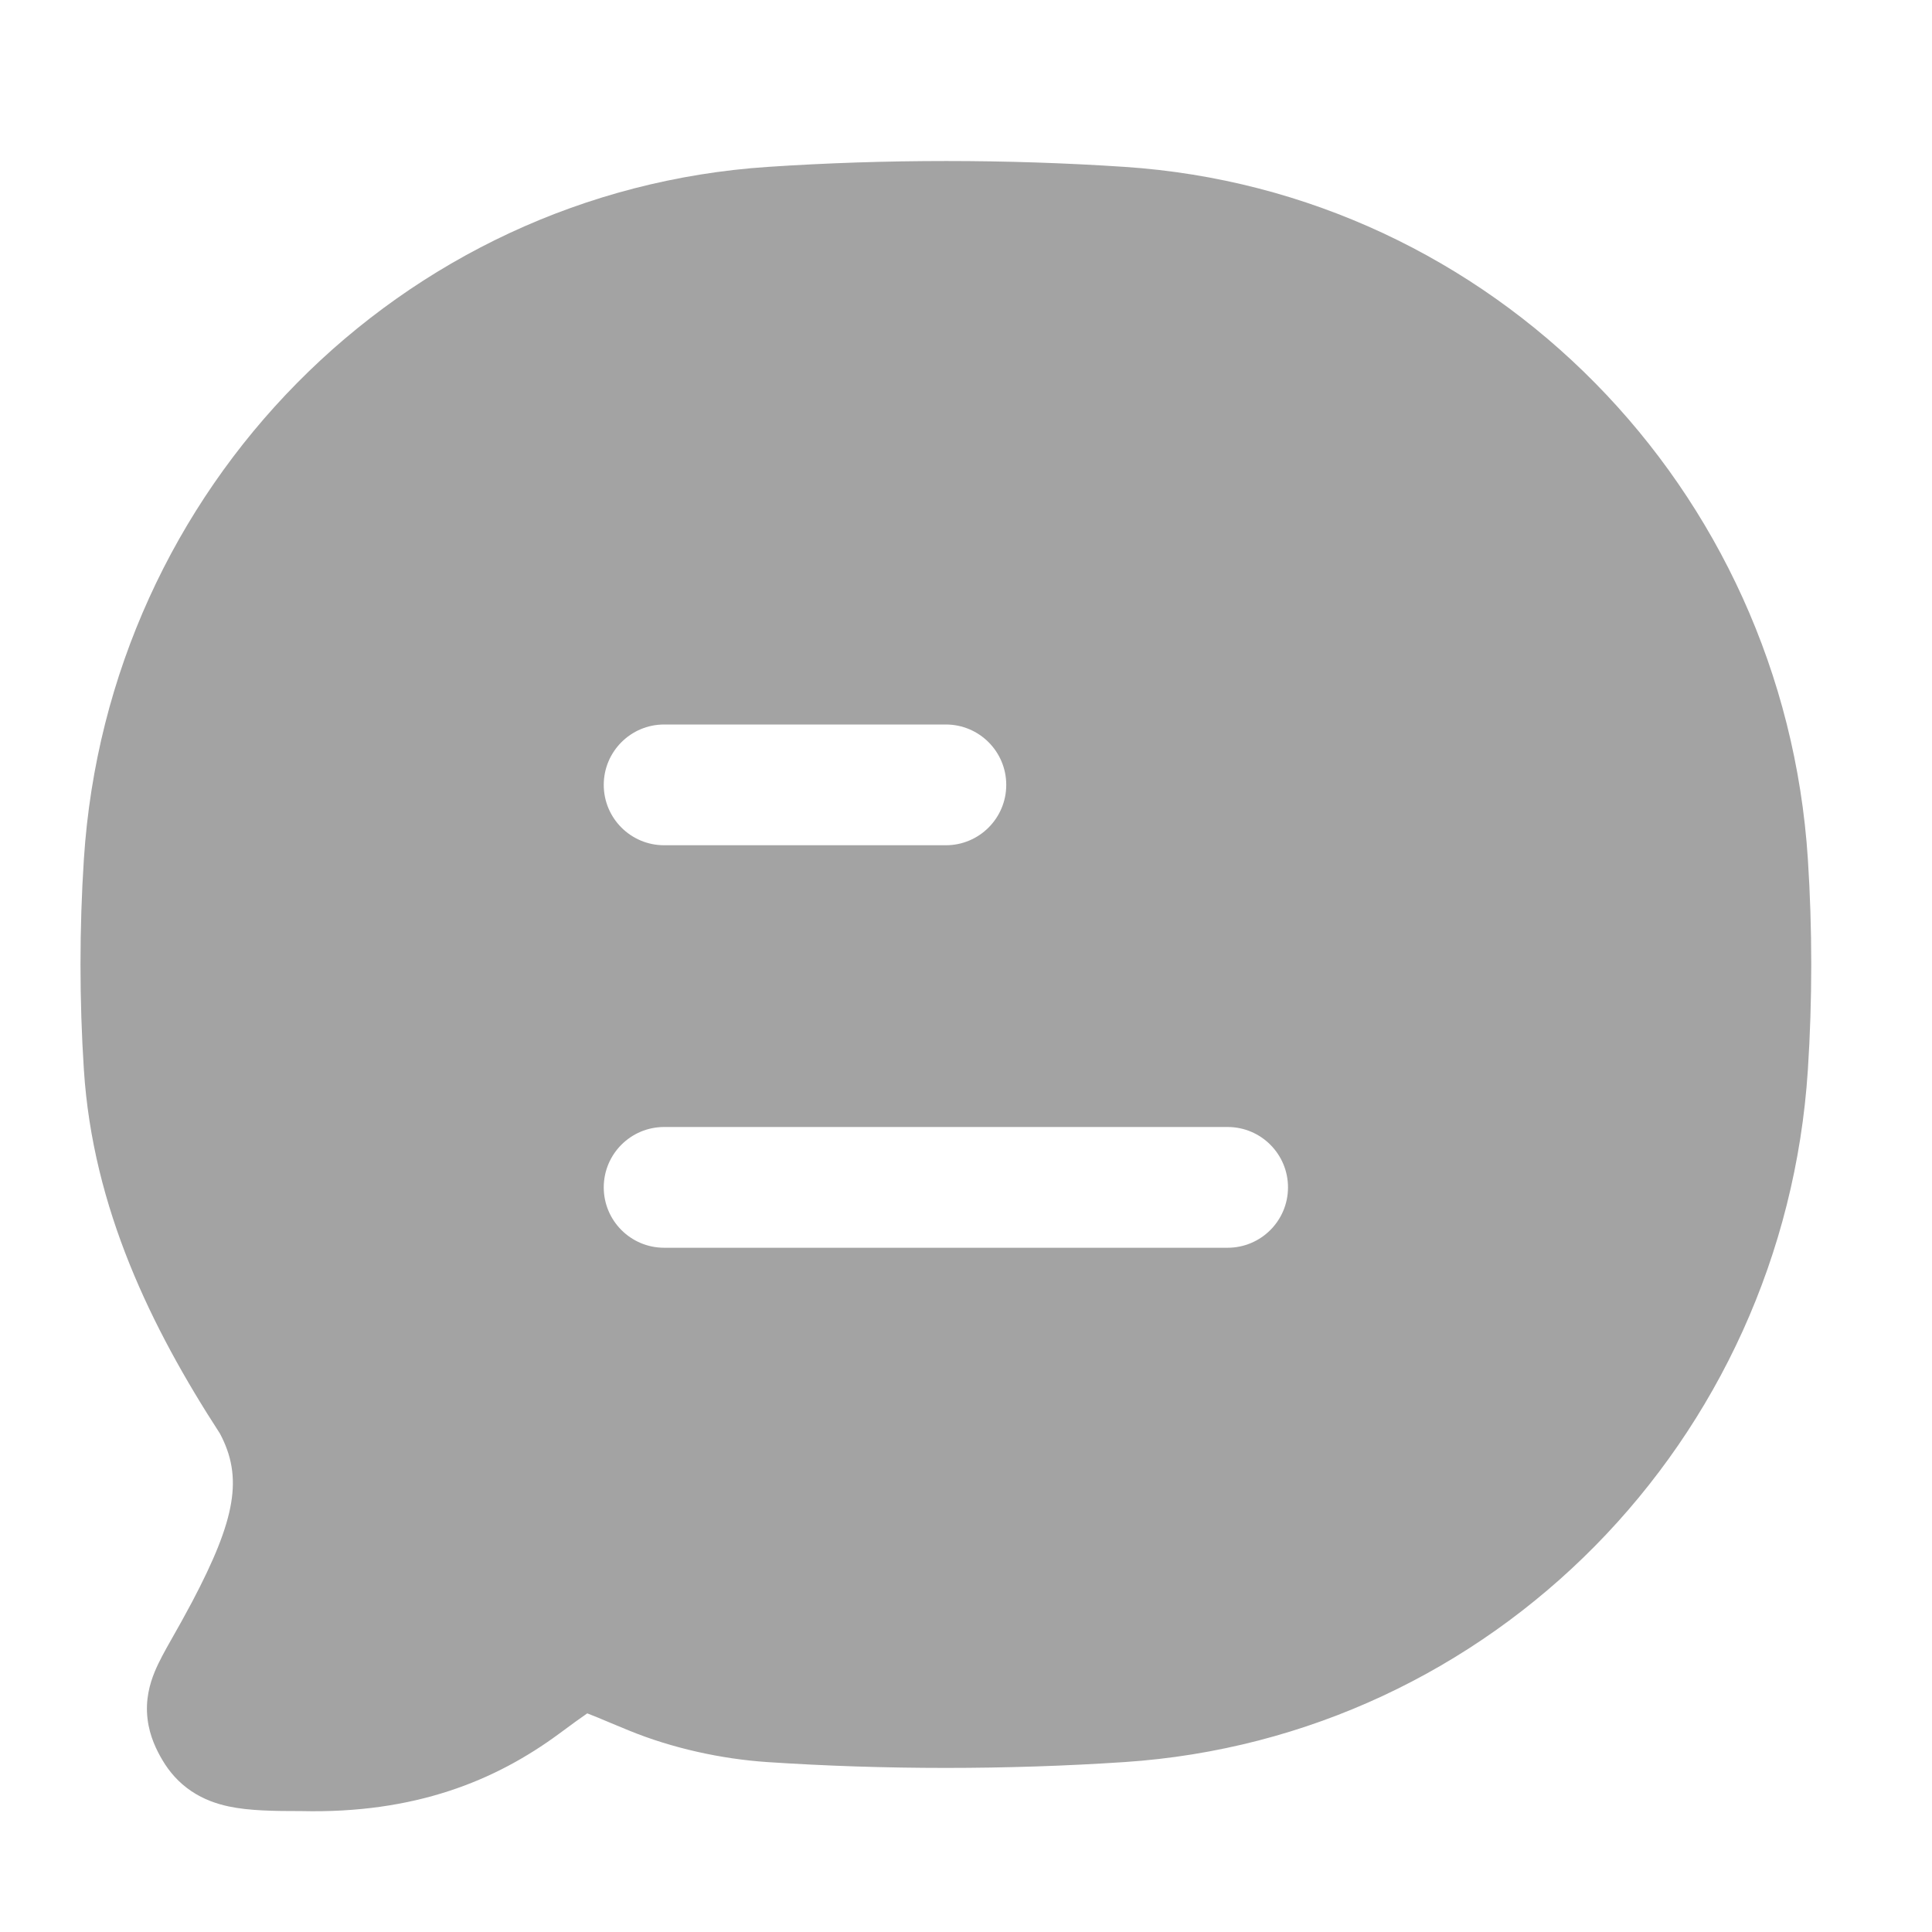 <svg width="24" height="24" viewBox="0 0 24 24" fill="none" xmlns="http://www.w3.org/2000/svg">
<path fill-rule="evenodd" clip-rule="evenodd" d="M13.97 2.073C12.51 1.976 10.998 1.976 9.541 2.073C4.975 2.376 1.34 6.061 1.042 10.672C0.986 11.535 0.986 12.427 1.042 13.289C1.153 15.009 1.88 16.495 2.732 17.808C3.02 18.35 2.931 18.866 2.387 19.898C2.293 20.075 2.215 20.214 2.146 20.335L2.12 20.381C2.054 20.498 1.976 20.636 1.922 20.767C1.86 20.918 1.804 21.117 1.833 21.354C1.859 21.574 1.949 21.748 2.018 21.865C2.102 22.007 2.217 22.143 2.378 22.251C2.533 22.355 2.695 22.409 2.84 22.44C3.097 22.495 3.415 22.498 3.741 22.498C5.155 22.531 6.153 22.121 6.944 21.538C7.104 21.42 7.213 21.34 7.295 21.284C7.37 21.312 7.46 21.35 7.581 21.401C7.647 21.428 7.722 21.459 7.808 21.495C8.35 21.718 8.965 21.851 9.53 21.889C10.987 21.986 12.51 21.986 13.97 21.889C18.537 21.585 22.16 17.899 22.458 13.289C22.514 12.427 22.514 11.535 22.458 10.672C22.16 6.063 18.537 2.376 13.97 2.073ZM8.25 9C7.836 9 7.5 9.336 7.5 9.75C7.5 10.164 7.836 10.5 8.25 10.5H11.75C12.164 10.5 12.5 10.164 12.5 9.75C12.5 9.336 12.164 9 11.75 9H8.25ZM8.25 14C7.836 14 7.5 14.336 7.5 14.75C7.5 15.164 7.836 15.5 8.25 15.5H15.25C15.664 15.5 16 15.164 16 14.75C16 14.336 15.664 14 15.25 14H8.25Z" fill="#A3A3A3"/>
</svg>
